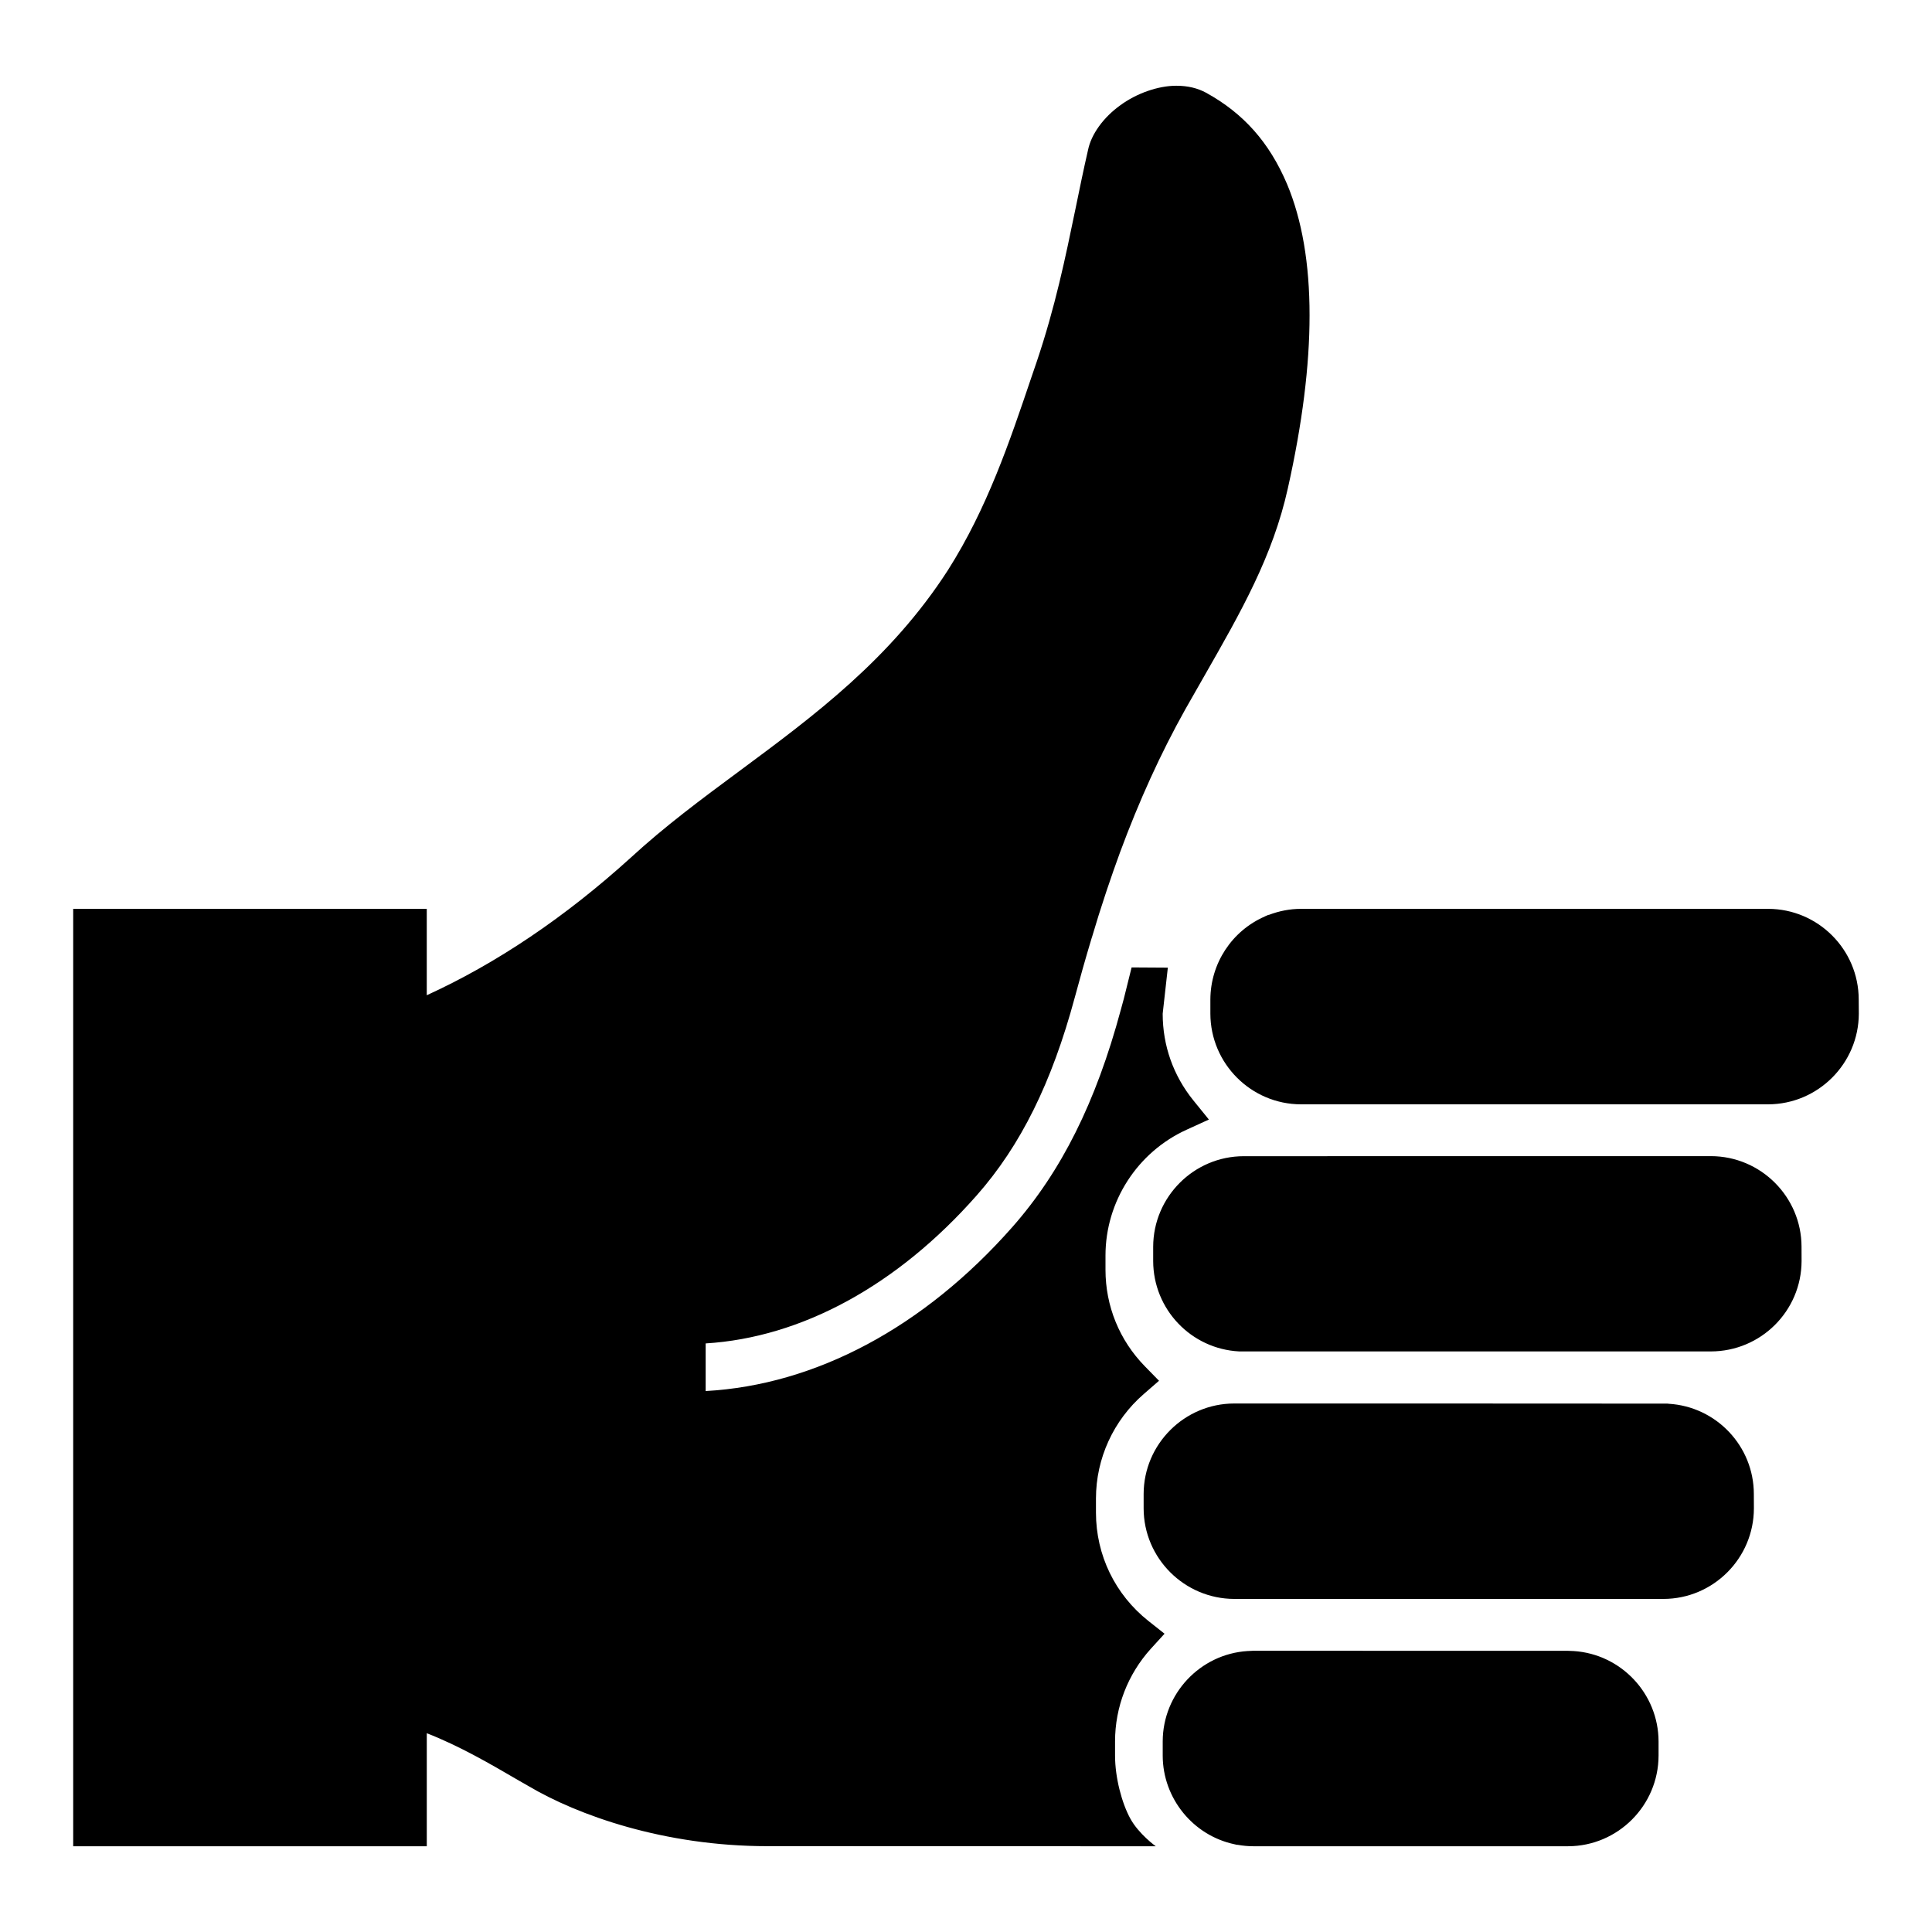 <?xml version="1.0" encoding="utf-8"?>
<!-- Generator: Adobe Illustrator 16.0.0, SVG Export Plug-In . SVG Version: 6.00 Build 0)  -->
<!DOCTYPE svg PUBLIC "-//W3C//DTD SVG 1.1//EN" "http://www.w3.org/Graphics/SVG/1.1/DTD/svg11.dtd">
<svg version="1.1" id="Layer_1" xmlns="http://www.w3.org/2000/svg" xmlns:xlink="http://www.w3.org/1999/xlink" x="0px" y="0px"
	 width="200px" height="200px" viewBox="0 0 200 200" enable-background="new 0 0 200 200" xml:space="preserve">
<path d="M117.004,188.249c-0.875-1.598-1.574-4.234-1.574-6.505v-1.478c0-3.543,1.313-6.938,3.702-9.586l1.42-1.557l-0.313-0.251
	l-1.343-1.061c-3.459-2.739-5.438-6.821-5.442-11.215v-1.478c0.004-4.136,1.804-8.079,4.944-10.805l1.583-1.376l-1.465-1.499
	c-2.629-2.688-4.076-6.231-4.076-9.988v-1.482c0-5.579,3.292-10.692,8.388-13.016l2.315-1.057l-1.603-1.978
	c-2.079-2.571-3.179-5.676-3.179-8.981l0.533-4.766l-3.751-0.023l-0.806,3.245c-0.102,0.378-0.204,0.761-0.308,1.131
	c-2.583,9.588-6.149,16.729-11.229,22.499c-9.147,10.371-20.348,16.349-31.75,16.979v-2.406v-1.035l0,0v-1.49
	c9.939-0.611,19.831-5.997,28.052-15.316c4.553-5.156,7.781-11.672,10.162-20.508c0.531-1.982,1.099-3.989,1.742-6.129l0.049-0.147
	c0.458-1.55,0.902-2.966,1.361-4.34l0.163-0.494c0.464-1.377,0.907-2.651,1.348-3.848l0.006-0.021
	c1.998-5.396,4.206-10.245,6.754-14.811c0.677-1.199,1.343-2.371,1.998-3.506c3.8-6.643,7.075-12.384,8.629-19.385
	c1.498-6.679,2.255-12.706,2.251-17.92c0.004-5.33-0.78-9.9-2.335-13.601c-1.837-4.313-4.501-7.311-8.385-9.449
	c-0.868-0.47-1.884-0.719-3.073-0.719c-1.882,0-4.104,0.779-5.788,2.014c-1.758,1.258-3.018,3.007-3.349,4.629
	c-0.469,2.042-0.877,4.028-1.282,6.007c-1.085,5.255-2.109,10.213-4.037,15.935l-0.548,1.603c-2.251,6.66-4.574,13.552-8.629,19.942
	c-5.935,9.208-13.855,15.076-21.513,20.75c-4.016,2.97-7.803,5.782-11.332,9.03c-6.811,6.177-13.913,10.952-21.115,14.241v-8.943
	H7.577v74.789v22.25h36.604v-10.312v-1.389c3.387,1.324,6.498,3.131,9.541,4.907l0.977,0.558c5.081,3.012,14.03,6.228,24.746,6.228
	l35.8,0.008h4.397C119.643,191.123,117.877,189.854,117.004,188.249z M162.901,170.915l-0.064-0.003h-0.034l0,0
	c-0.159-0.013-0.322-0.02-0.488-0.02l-32.573-0.006c-0.14,0-0.295,0.01-0.497,0.025h-0.028l-0.067,0.003
	c-4.917,0.313-8.775,4.42-8.786,9.352v1.478c0.007,4.421,3.148,8.283,7.465,9.181l0.217,0.05h0.074
	c0.534,0.093,1.08,0.148,1.619,0.148h32.577h0.003c5.162-0.008,9.361-4.214,9.375-9.379v-1.478
	C171.679,175.335,167.82,171.229,162.901,170.915z M192.413,103.459c-0.007-5.16-4.21-9.368-9.373-9.375h-48.366
	c-1.146,0-2.259,0.222-3.321,0.624h-0.055l-0.336,0.147c-0.016,0.007-0.021,0.007-0.027,0.007v0.01
	c-3.422,1.495-5.623,4.862-5.638,8.589v1.479c0.015,5.16,4.211,9.37,9.379,9.38h48.364h0.005c5.158-0.016,9.361-4.22,9.379-9.382
	L192.413,103.459z M177.116,119.683l-48.365,0.006c-5.162,0.004-9.364,4.216-9.374,9.374v1.484c0.01,4.986,3.921,9.096,8.902,9.352
	h0.049h0.054h48.734l0,0c5.169-0.009,9.368-4.188,9.383-9.359l-0.005-1.484C186.484,123.904,182.285,119.692,177.116,119.683z
	 M172.724,145.316h-0.013v-0.005l-0.114-0.009c-0.134-0.012-44.828-0.012-44.828-0.012c-5.16,0-9.372,4.21-9.38,9.373v1.484
	c0.008,5.164,4.22,9.362,9.38,9.373h44.419l0,0c5.165,0,9.369-4.209,9.375-9.377l-0.006-1.483
	C181.557,149.711,177.674,145.603,172.724,145.316z"/>
</svg>
